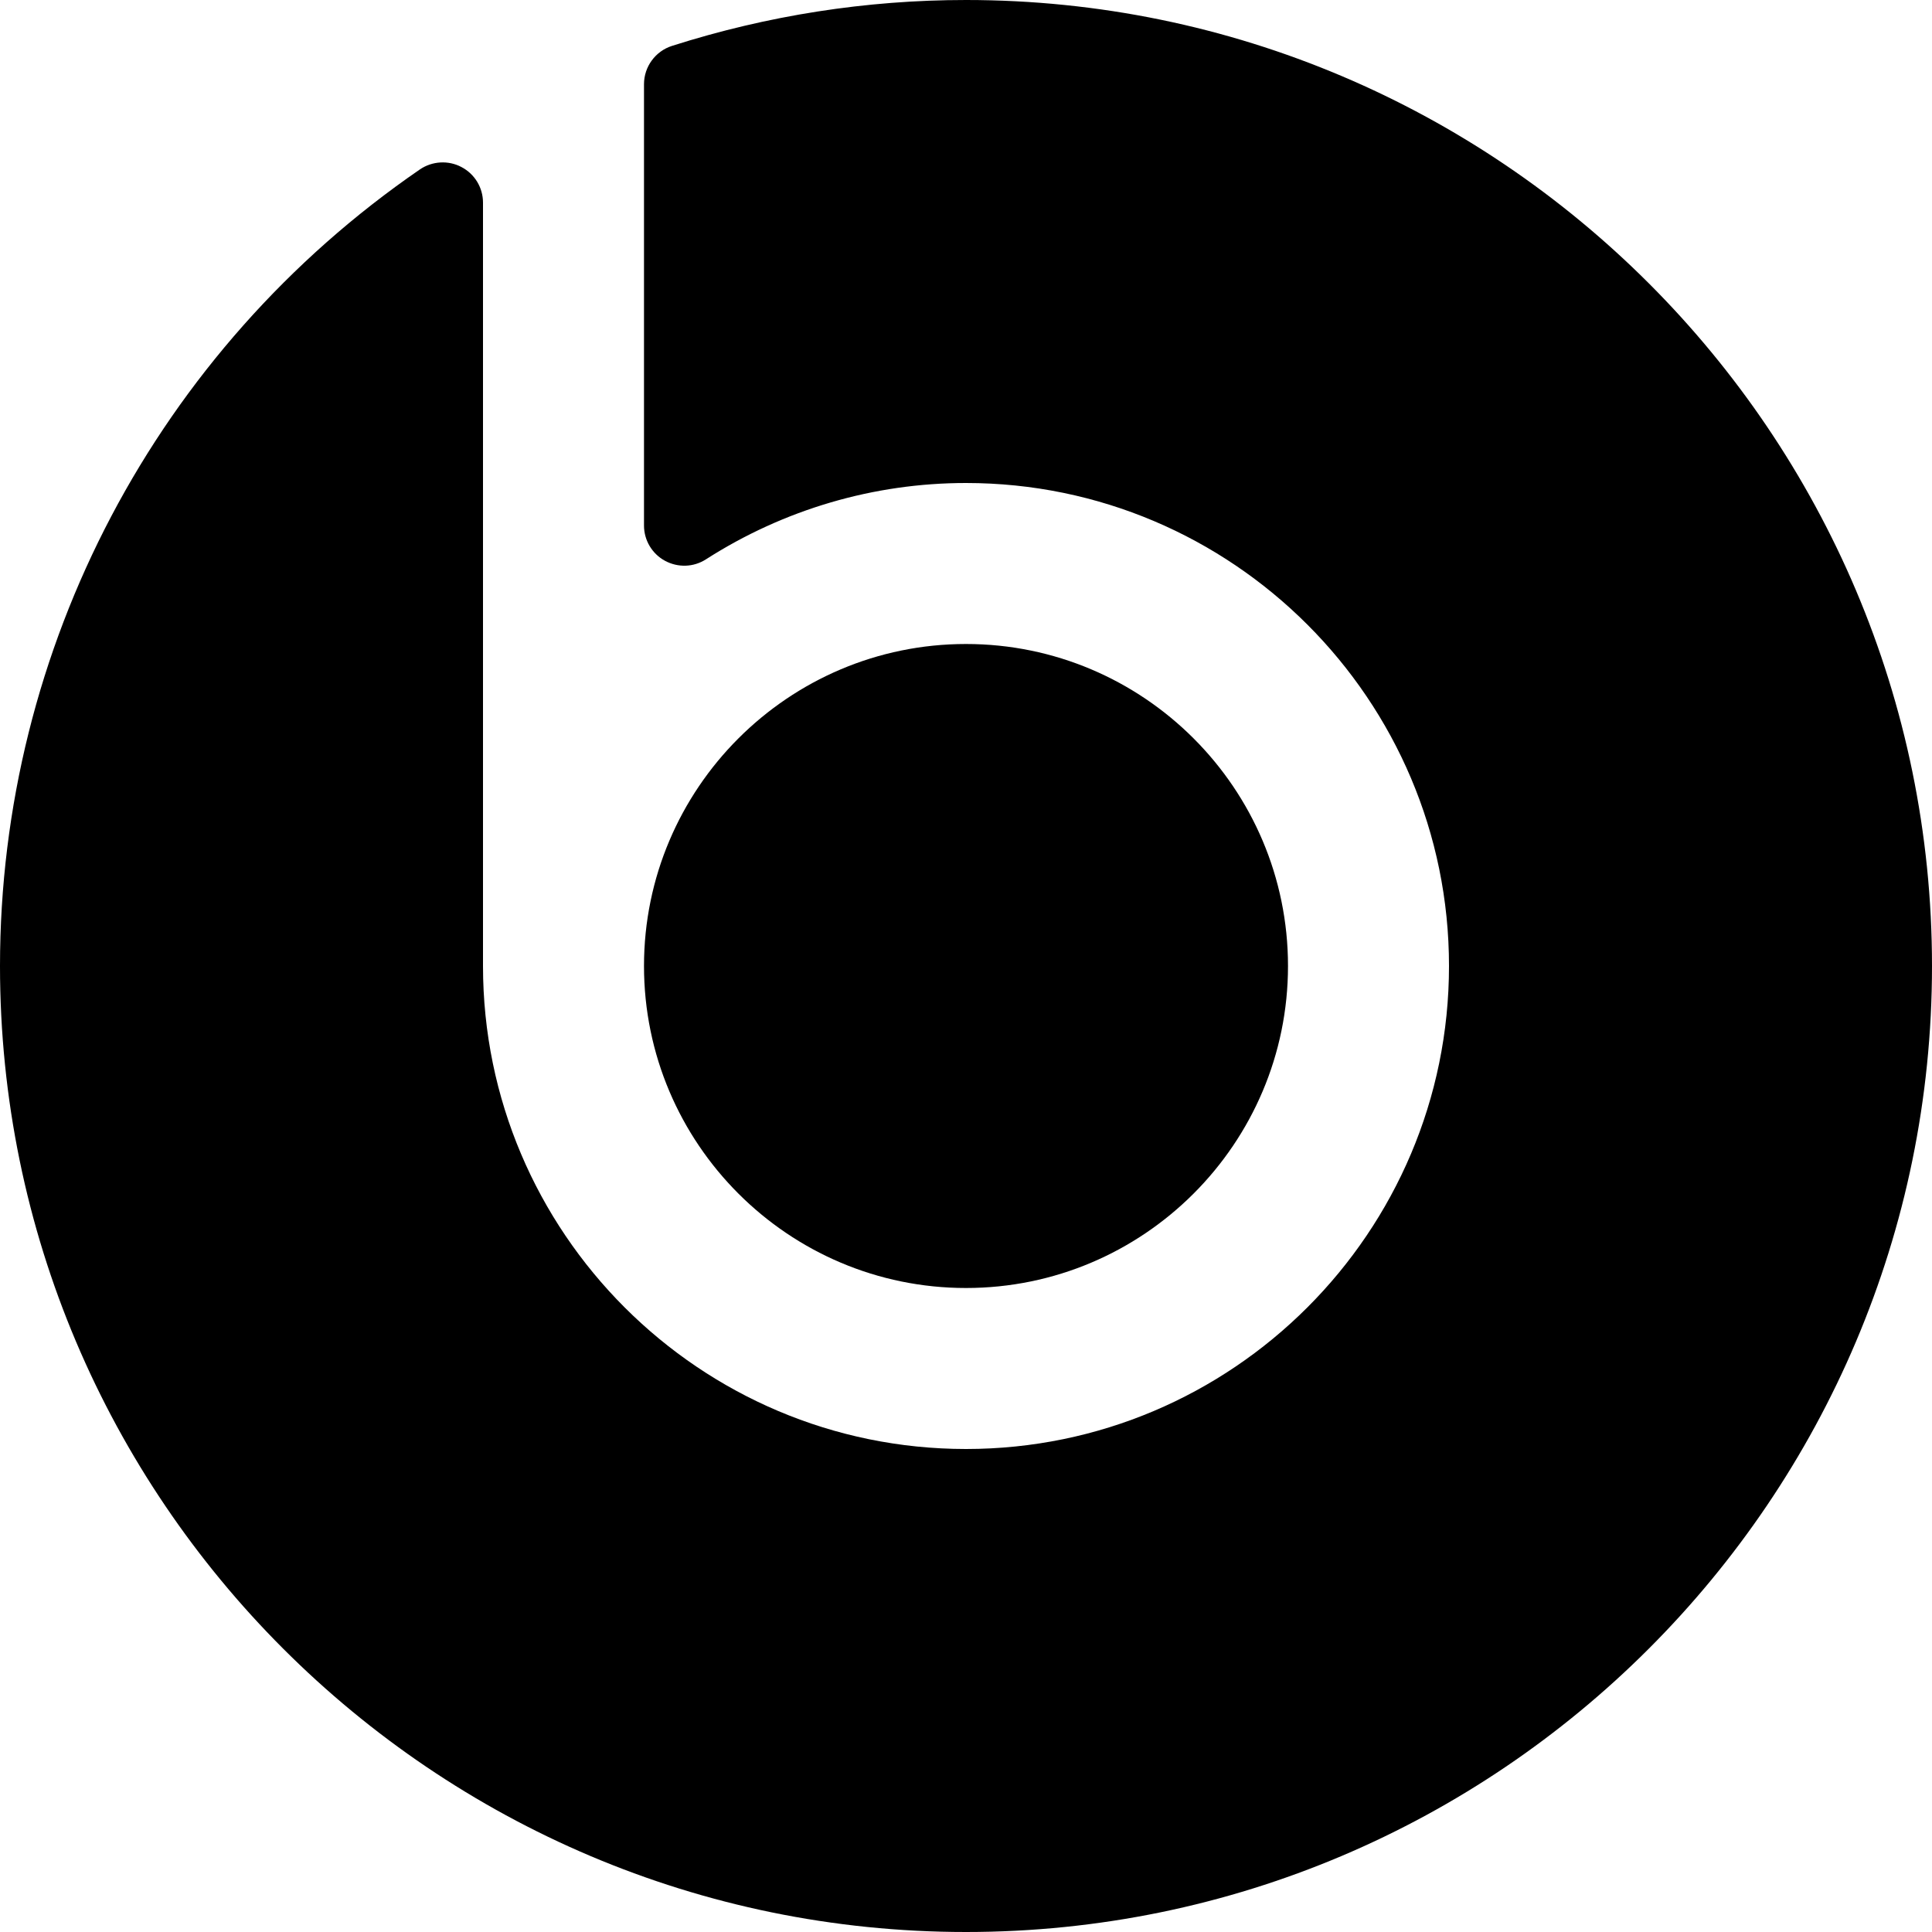 <?xml version="1.0" encoding="iso-8859-1"?>
<!-- Generator: Adobe Illustrator 19.0.0, SVG Export Plug-In . SVG Version: 6.00 Build 0)  -->
<svg version="1.1" id="Layer_1" xmlns="http://www.w3.org/2000/svg" xmlns:xlink="http://www.w3.org/1999/xlink" x="0px" y="0px"
	 viewBox="0 0 24 24" style="enable-background:new 0 0 24 24;" xml:space="preserve">
<g>
	<path d="M12,0c-1.238,0-2.467,0.192-3.652,0.57C8.141,0.636,8,0.829,8,1.046v5.482c0,0.183,0.1,0.351,0.26,0.438
		c0.161,0.087,0.355,0.082,0.51-0.018C9.738,6.328,10.855,6,12,6c3.309,0,6,2.691,6,6s-2.691,6-6,6s-6-2.691-6-6V2.517
		c0-0.186-0.103-0.356-0.268-0.442C5.571,1.989,5.37,2,5.217,2.104C1.95,4.348,0,8.047,0,12c0,6.617,5.383,12,12,12s12-5.383,12-12
		S18.617,0,12,0z"/>
	<path d="M16,12c0-2.206-1.794-4-4-4s-4,1.794-4,4s1.794,4,4,4S16,14.206,16,12z"/>
</g>
<g>
</g>
<g>
</g>
<g>
</g>
<g>
</g>
<g>
</g>
<g>
</g>
<g>
</g>
<g>
</g>
<g>
</g>
<g>
</g>
<g>
</g>
<g>
</g>
<g>
</g>
<g>
</g>
<g>
</g>
</svg>
